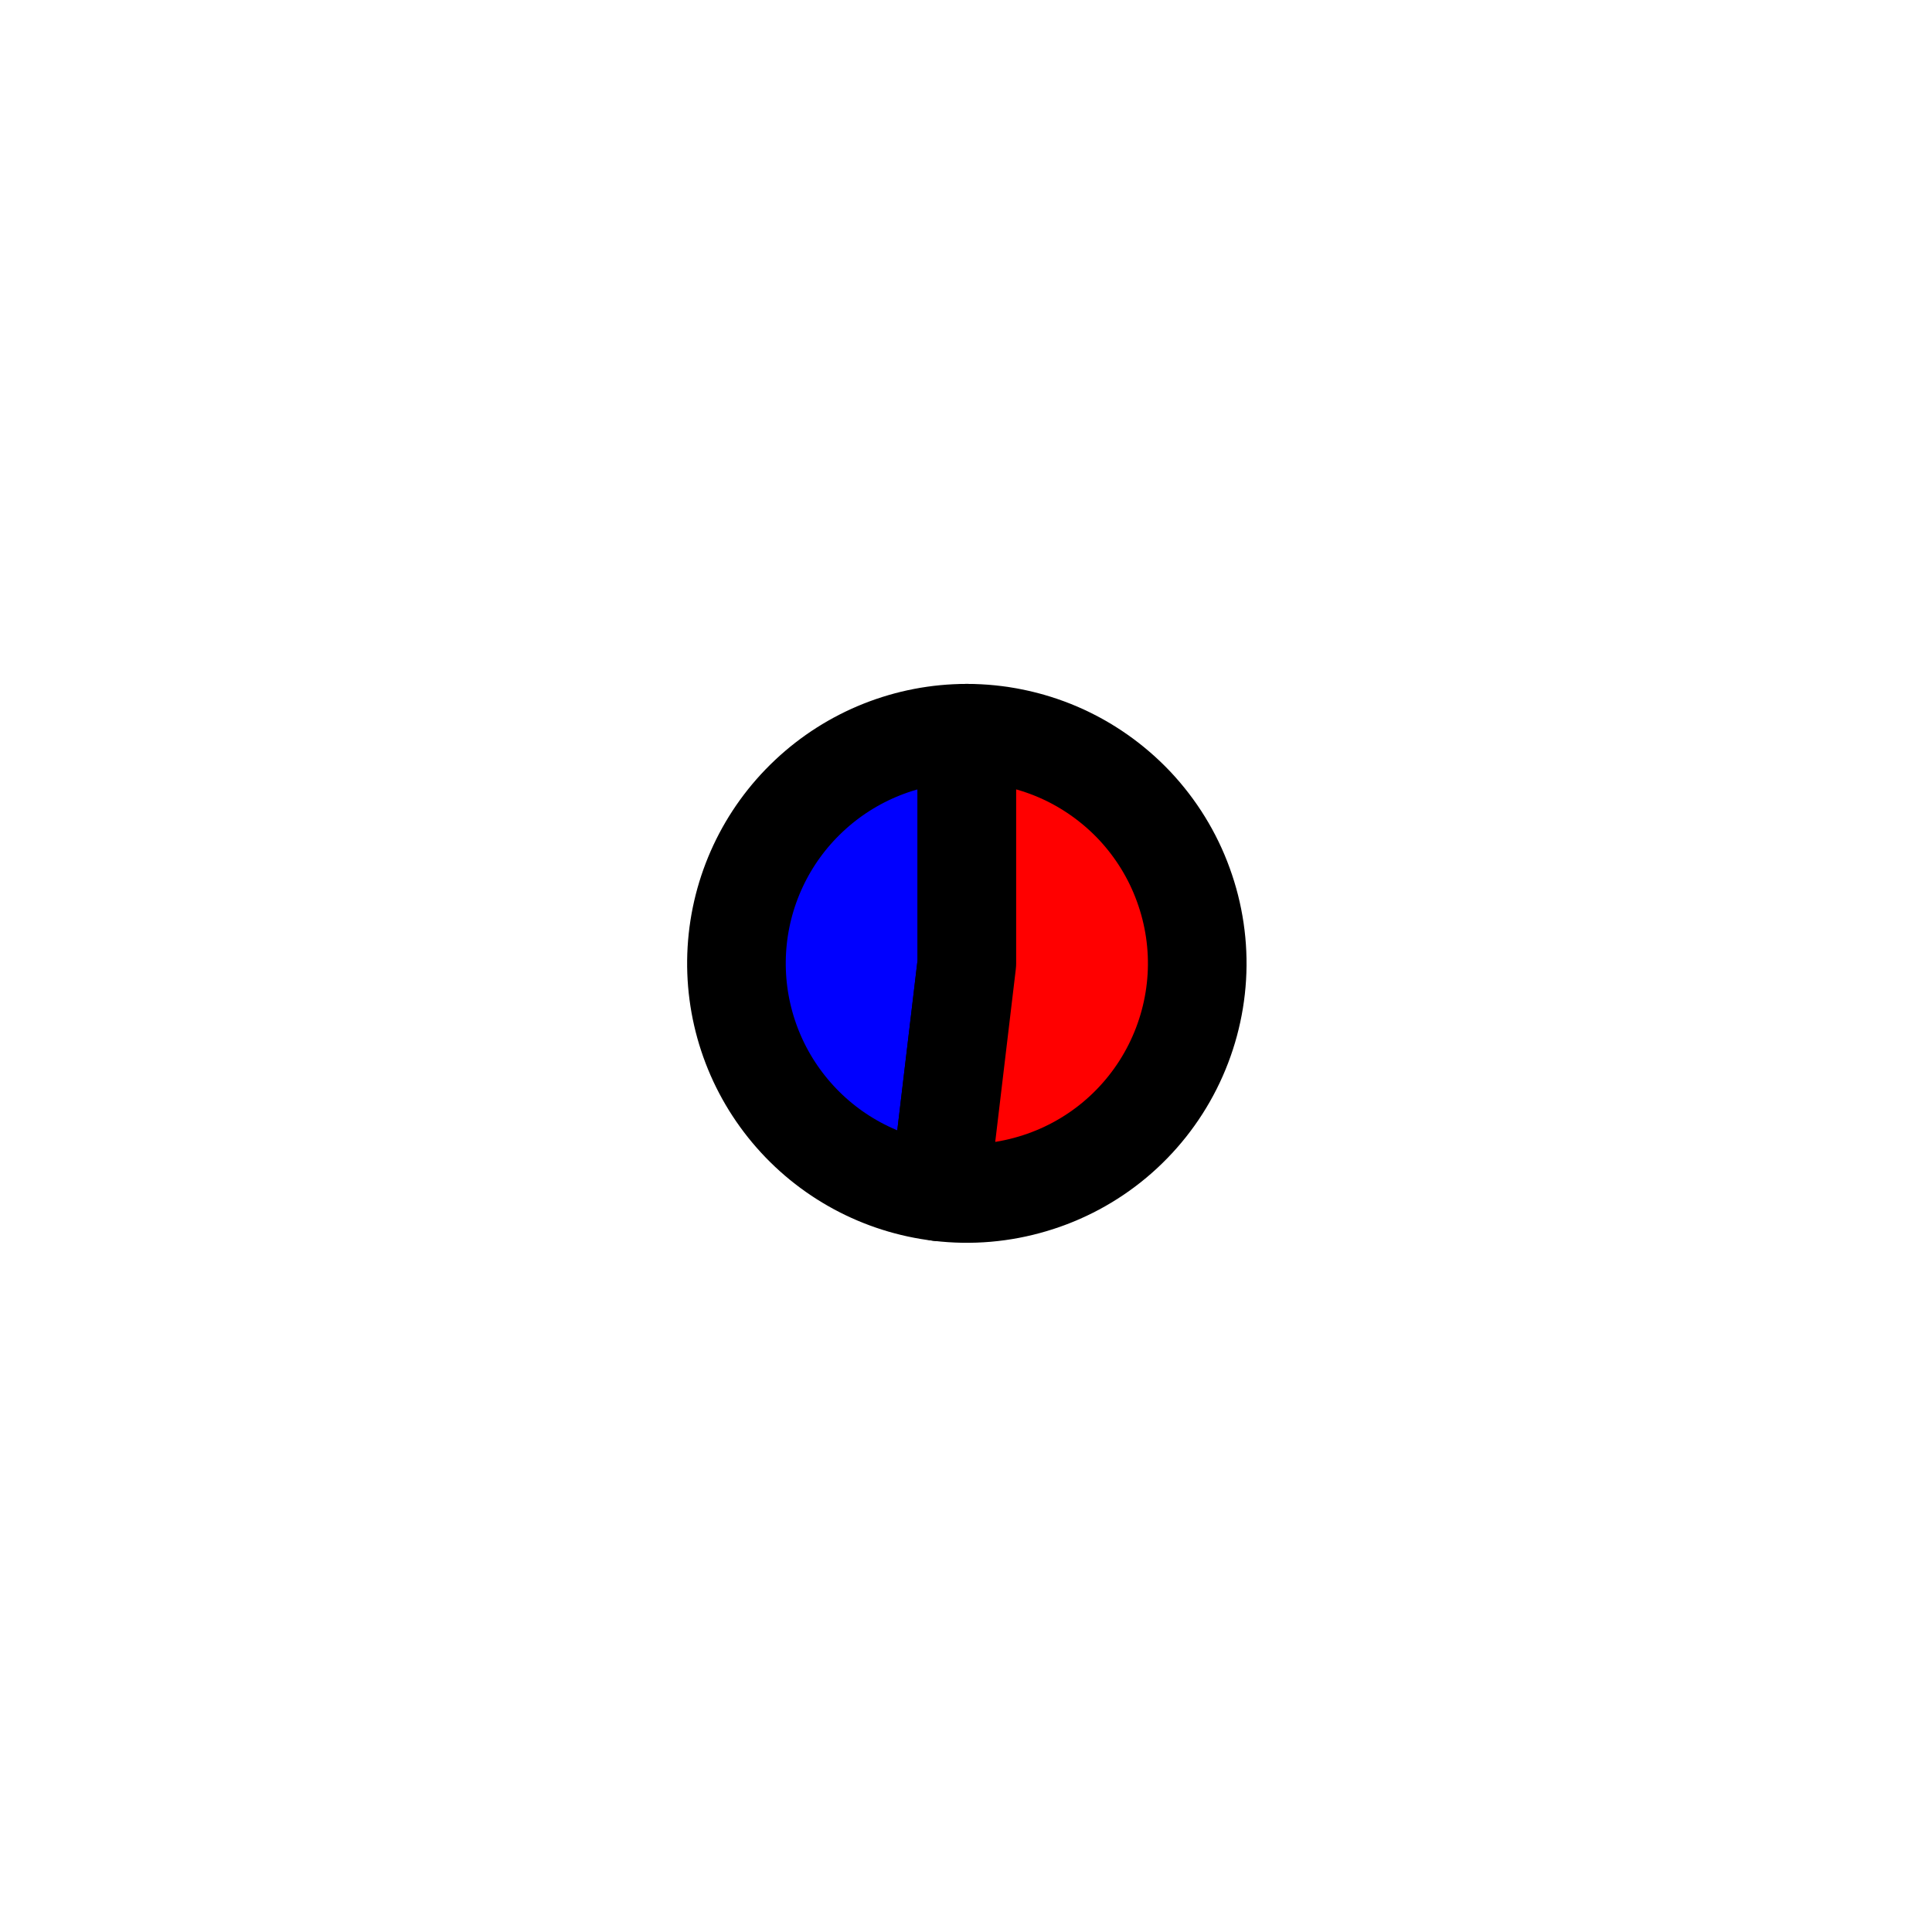 <?xml version="1.0" encoding="utf-8" standalone="no"?>
<!DOCTYPE svg PUBLIC "-//W3C//DTD SVG 1.1//EN"
  "http://www.w3.org/Graphics/SVG/1.1/DTD/svg11.dtd">
<svg xmlns:xlink="http://www.w3.org/1999/xlink" width="19.589pt" height="19.556pt" viewBox="0 0 19.589 19.556" xmlns="http://www.w3.org/2000/svg" version="1.1">
 <defs>
  <style type="text/css">*{stroke-linejoin: round; stroke-linecap: butt}</style>
 </defs>
 <g id="figure_1">
  <g id="patch_1">
   <path d="M -0 19.556 
L 19.589 19.556 
L 19.589 0 
L -0 0 
L -0 19.556 
z
" style="fill: none"/>
  </g>
  <g id="axes_1">
   <g id="patch_2">
    <path d="M 9.803 7.434 
C 9.207 7.434 8.634 7.662 8.201 8.07 
C 7.767 8.478 7.506 9.036 7.471 9.63 
C 7.436 10.223 7.629 10.808 8.011 11.264 
C 8.393 11.721 8.936 12.014 9.527 12.084 
L 9.803 9.767 
L 9.803 7.434 
z
" style="fill: #0000ff; stroke: #000000; stroke-linejoin: miter"/>
   </g>
   <g id="patch_3">
    <path d="M 9.527 12.084 
C 9.843 12.122 10.164 12.094 10.469 12.003 
C 10.774 11.913 11.058 11.761 11.302 11.557 
C 11.546 11.353 11.746 11.101 11.889 10.817 
C 12.032 10.533 12.116 10.223 12.135 9.905 
C 12.154 9.588 12.107 9.27 11.998 8.971 
C 11.89 8.672 11.721 8.399 11.503 8.167 
C 11.284 7.936 11.021 7.751 10.729 7.625 
C 10.436 7.499 10.121 7.434 9.803 7.434 
L 9.803 9.767 
L 9.527 12.084 
z
" style="fill: #ff0000; stroke: #000000; stroke-linejoin: miter"/>
   </g>
   <g id="matplotlib.axis_1"/>
   <g id="matplotlib.axis_2"/>
  </g>
 </g>
</svg>
